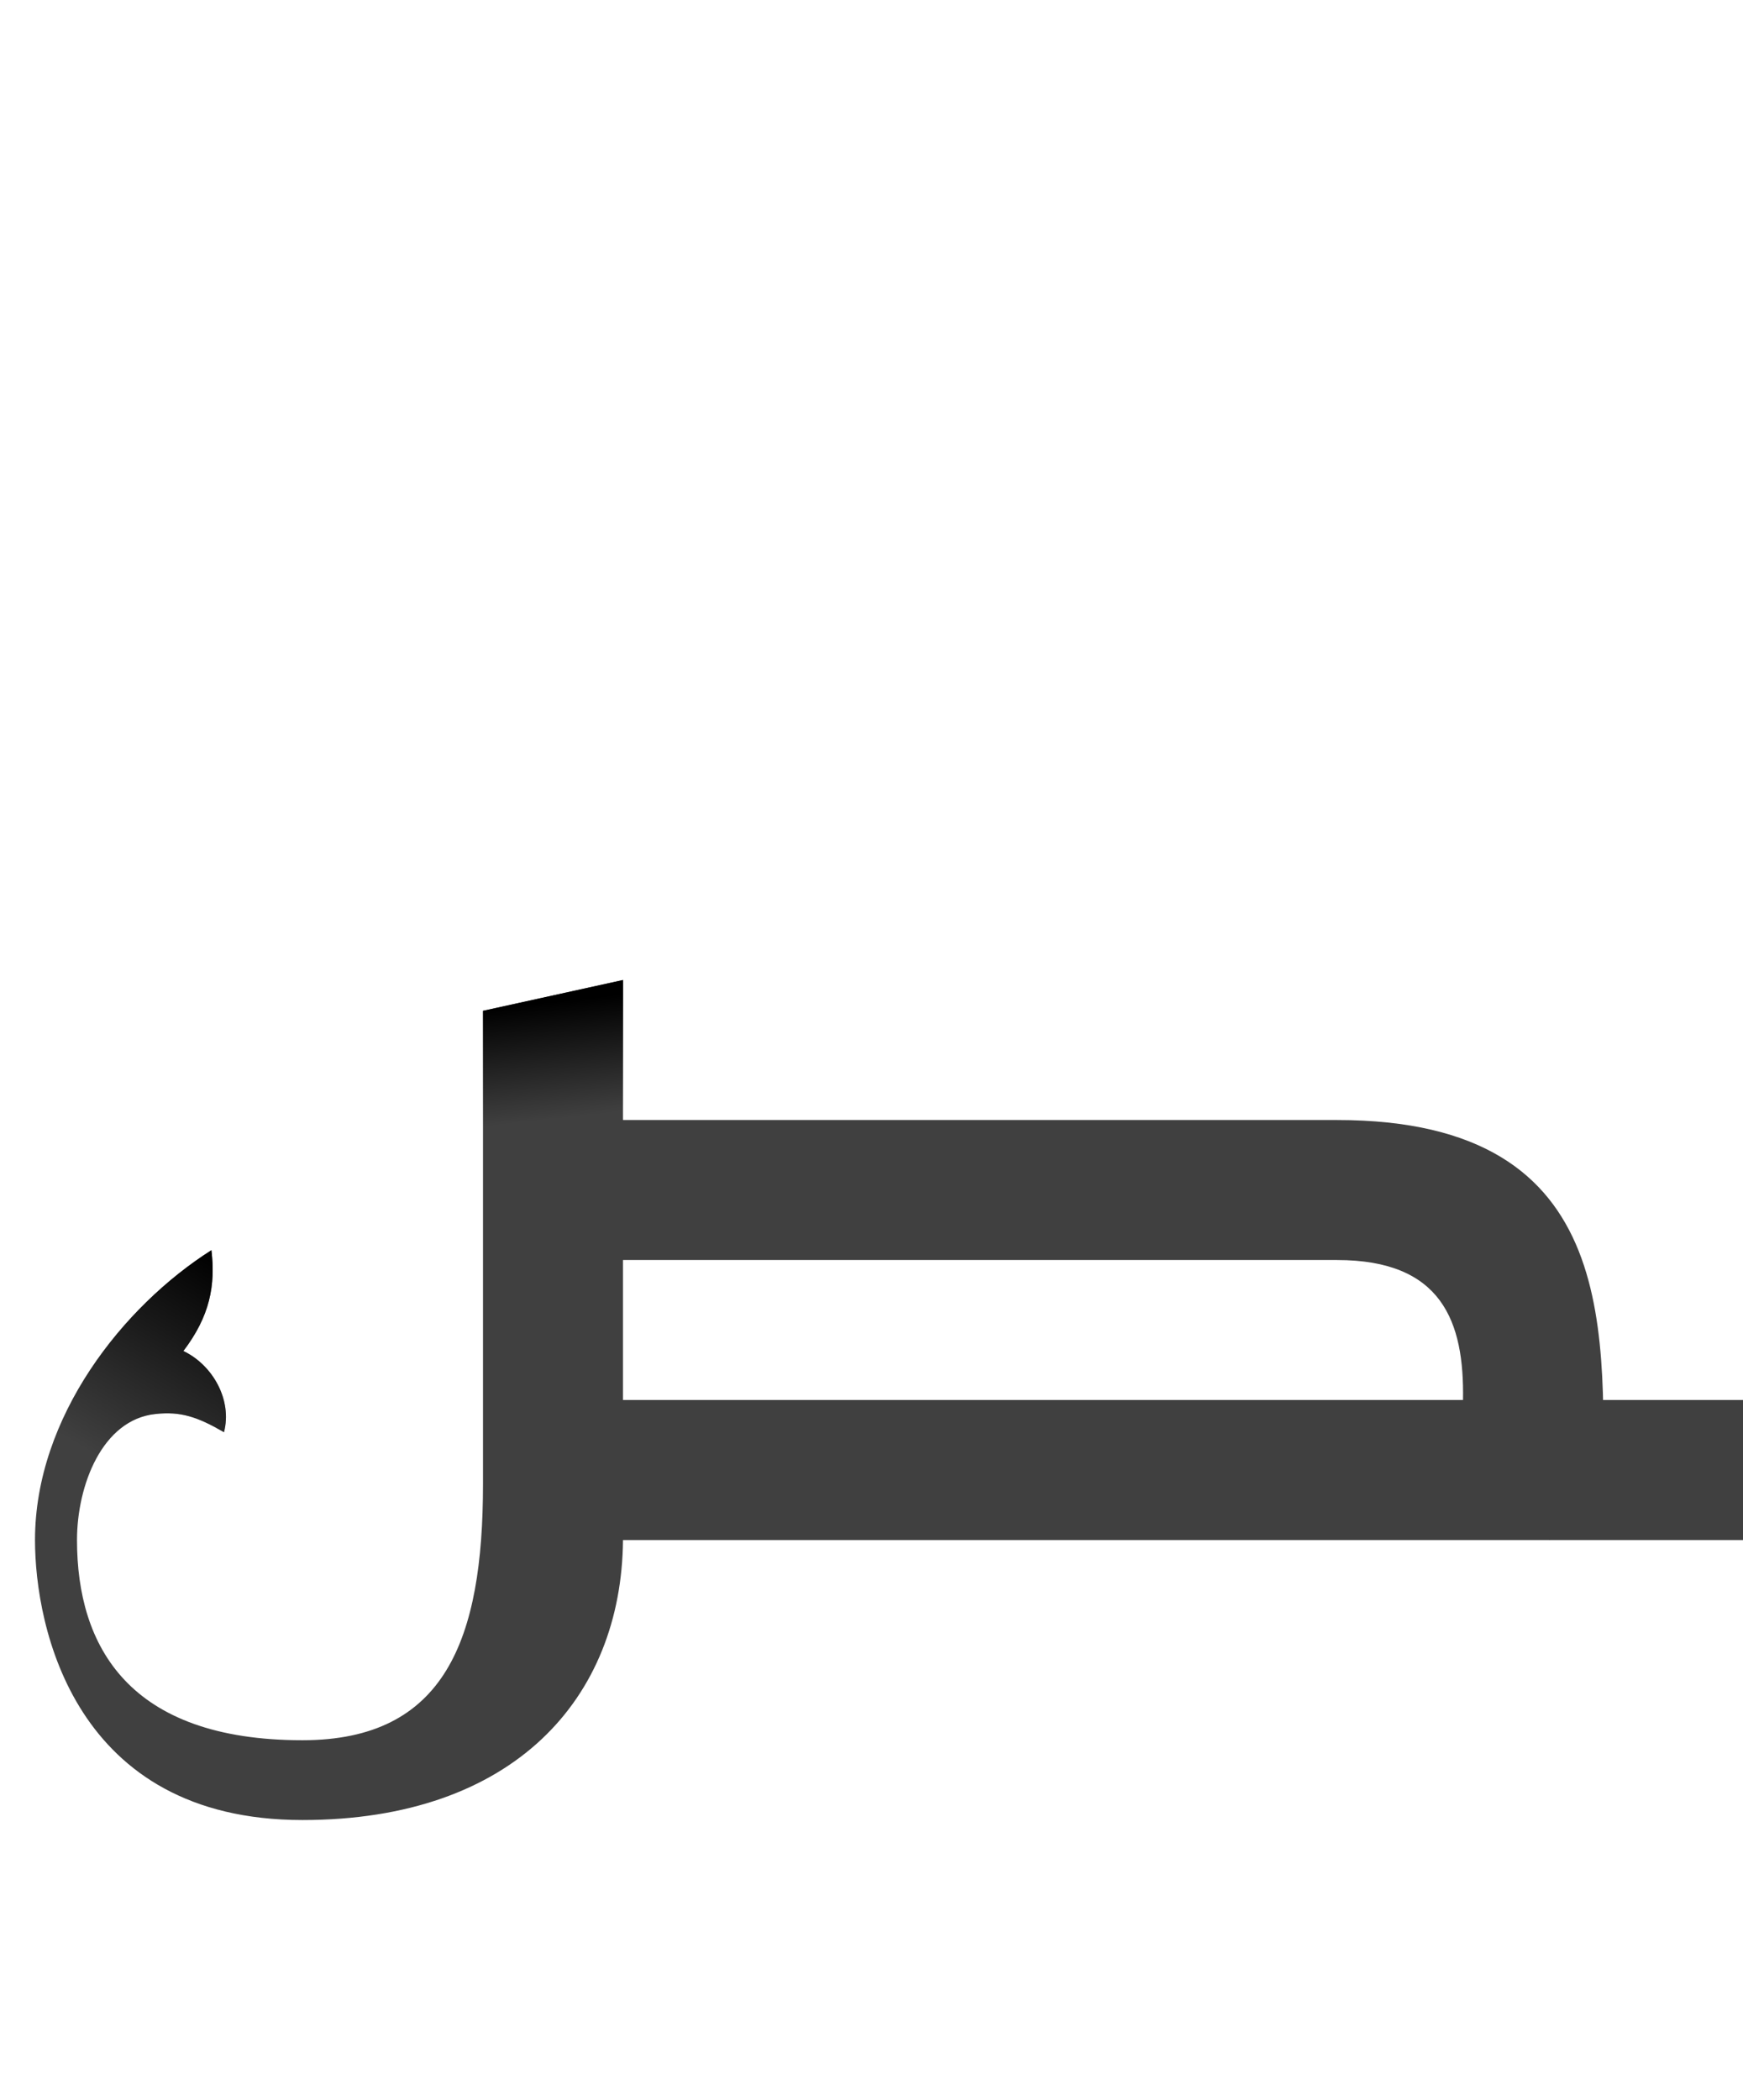 <?xml version="1.0" encoding="UTF-8" standalone="no"?>
<svg
   version="1.1"
   viewBox="0 0 1245.0 1500.0"
   width="1245.0"
   height="1500.0"
   id="svg17"
   sodipodi:docname="sad-ar.fina.svg"
   inkscape:version="1.1.1 (c3084ef, 2021-09-22)"
   xmlns:inkscape="http://www.inkscape.org/namespaces/inkscape"
   xmlns:sodipodi="http://sodipodi.sourceforge.net/DTD/sodipodi-0.dtd"
   xmlns:xlink="http://www.w3.org/1999/xlink"
   xmlns="http://www.w3.org/2000/svg"
   xmlns:svg="http://www.w3.org/2000/svg">
  <defs
     id="defs19">
    <linearGradient
       inkscape:collect="always"
       xlink:href="#linearGradient1596"
       id="linearGradient1598"
       x1="147.819"
       y1="893.144"
       x2="62.98"
       y2="1036.097"
       gradientUnits="userSpaceOnUse" />
    <linearGradient
       inkscape:collect="always"
       id="linearGradient1596">
      <stop
         style="stop-color:#000000;stop-opacity:1;"
         offset="0"
         id="stop1592" />
      <stop
         style="stop-color:#000000;stop-opacity:0;"
         offset="1"
         id="stop1594" />
    </linearGradient>
    <linearGradient
       inkscape:collect="always"
       xlink:href="#linearGradient1596"
       id="linearGradient980"
       x1="155.168"
       y1="383.221"
       x2="164.332"
       y2="300.671"
       gradientUnits="userSpaceOnUse" />
    <linearGradient
       inkscape:collect="always"
       xlink:href="#linearGradient1596"
       id="linearGradient1392"
       gradientUnits="userSpaceOnUse"
       x1="155.168"
       y1="383.221"
       x2="164.332"
       y2="300.671" />
  </defs>
  <sodipodi:namedview
     objecttolerance="1"
     gridtolerance="1"
     guidetolerance="1"
     id="namedview11"
     pagecolor="#ffffff"
     bordercolor="#cccccc"
     borderopacity="1"
     inkscape:pageshadow="0"
     inkscape:pageopacity="1"
     inkscape:pagecheckerboard="0"
     showgrid="false"
     inkscape:current-layer="svg17">
    <sodipodi:guide
       position="0,400"
       orientation="0,-1"
       id="guide9" />
  </sodipodi:namedview>
  <g
     transform="matrix(1 0 0 -1 0 1100.0)"
     id="g15">
    <path
       fill="#404040"
       d="M1080.0 0.0H1265.0V100.0H1080.0V0.0ZM345.0 240.0H445.0V400.0L345.0 378.0V240.0ZM216.0 -200.0C367.0 -200.0 444.0 -113.0 445.0 0.0V300.0L345.0 278.0V40.0C345.0 -71.0 318.0 -143.0 216.0 -143.0C92.0 -143.0 55.0 -76.0 55.0 0.0C55.0 39.0 73.0 86.0 111.0 90.0C129.0 92.0 141.0 88.0 160.0 77.0C166.0 100.0 152.0 125.0 131.0 135.0C150.0 160.0 154.0 182.0 151.0 207.0C88.0 167.0 25.0 88.0 25.0 0.0C25.0 -62.0 53.0 -200.0 216.0 -200.0ZM695.0 550.0ZM695.0 550.0ZM695.0 -150.0ZM390.0 0.0H1105.0C1105.0 0.0 1145.0 -2.0 1145.0 23.0C1145.0 143.0 1162.0 300.0 955.0 300.0H390.0V200.0H955.0C1030.0 200.0 1046.0 156.0 1045.0 100.0H390.0V0.0Z"
       id="path13" />
  </g>
  <path
     style="fill:url(#linearGradient1598);fill-opacity:1"
     d="m 216,1300 v -57 c -124,0 -161,-67 -161,-143 0,-39 18,-86 56,-90 18,-2 30,2 49,13 6,-23 -8,-48 -29,-58 19,-25 23,-47 20,-72 -63,40 -126,119 -126,207 0,62 28,200 191,200 z"
     id="path1380"
     sodipodi:nodetypes="ccsccccsc" />
  <g
     transform="matrix(1,0,0,-1,230,1100)"
     id="g139"
     style="fill:url(#linearGradient980);fill-opacity:1">
    <path
       fill="#404040"
       d="M 115,50 H 215 V 400 L 115,378 Z M -20,0 H 255 V 100 H -20 Z m 485,550 z m 0,0 z m 0,-700 z M 160,0 h 715 c 0,0 40,-2 40,23 0,120 17,277 -190,277 H 160 V 200 h 565 c 75,0 91,-44 90,-100 H 160 Z"
       id="path137"
       style="fill:url(#linearGradient1392);fill-opacity:1" />
  </g>
</svg>
